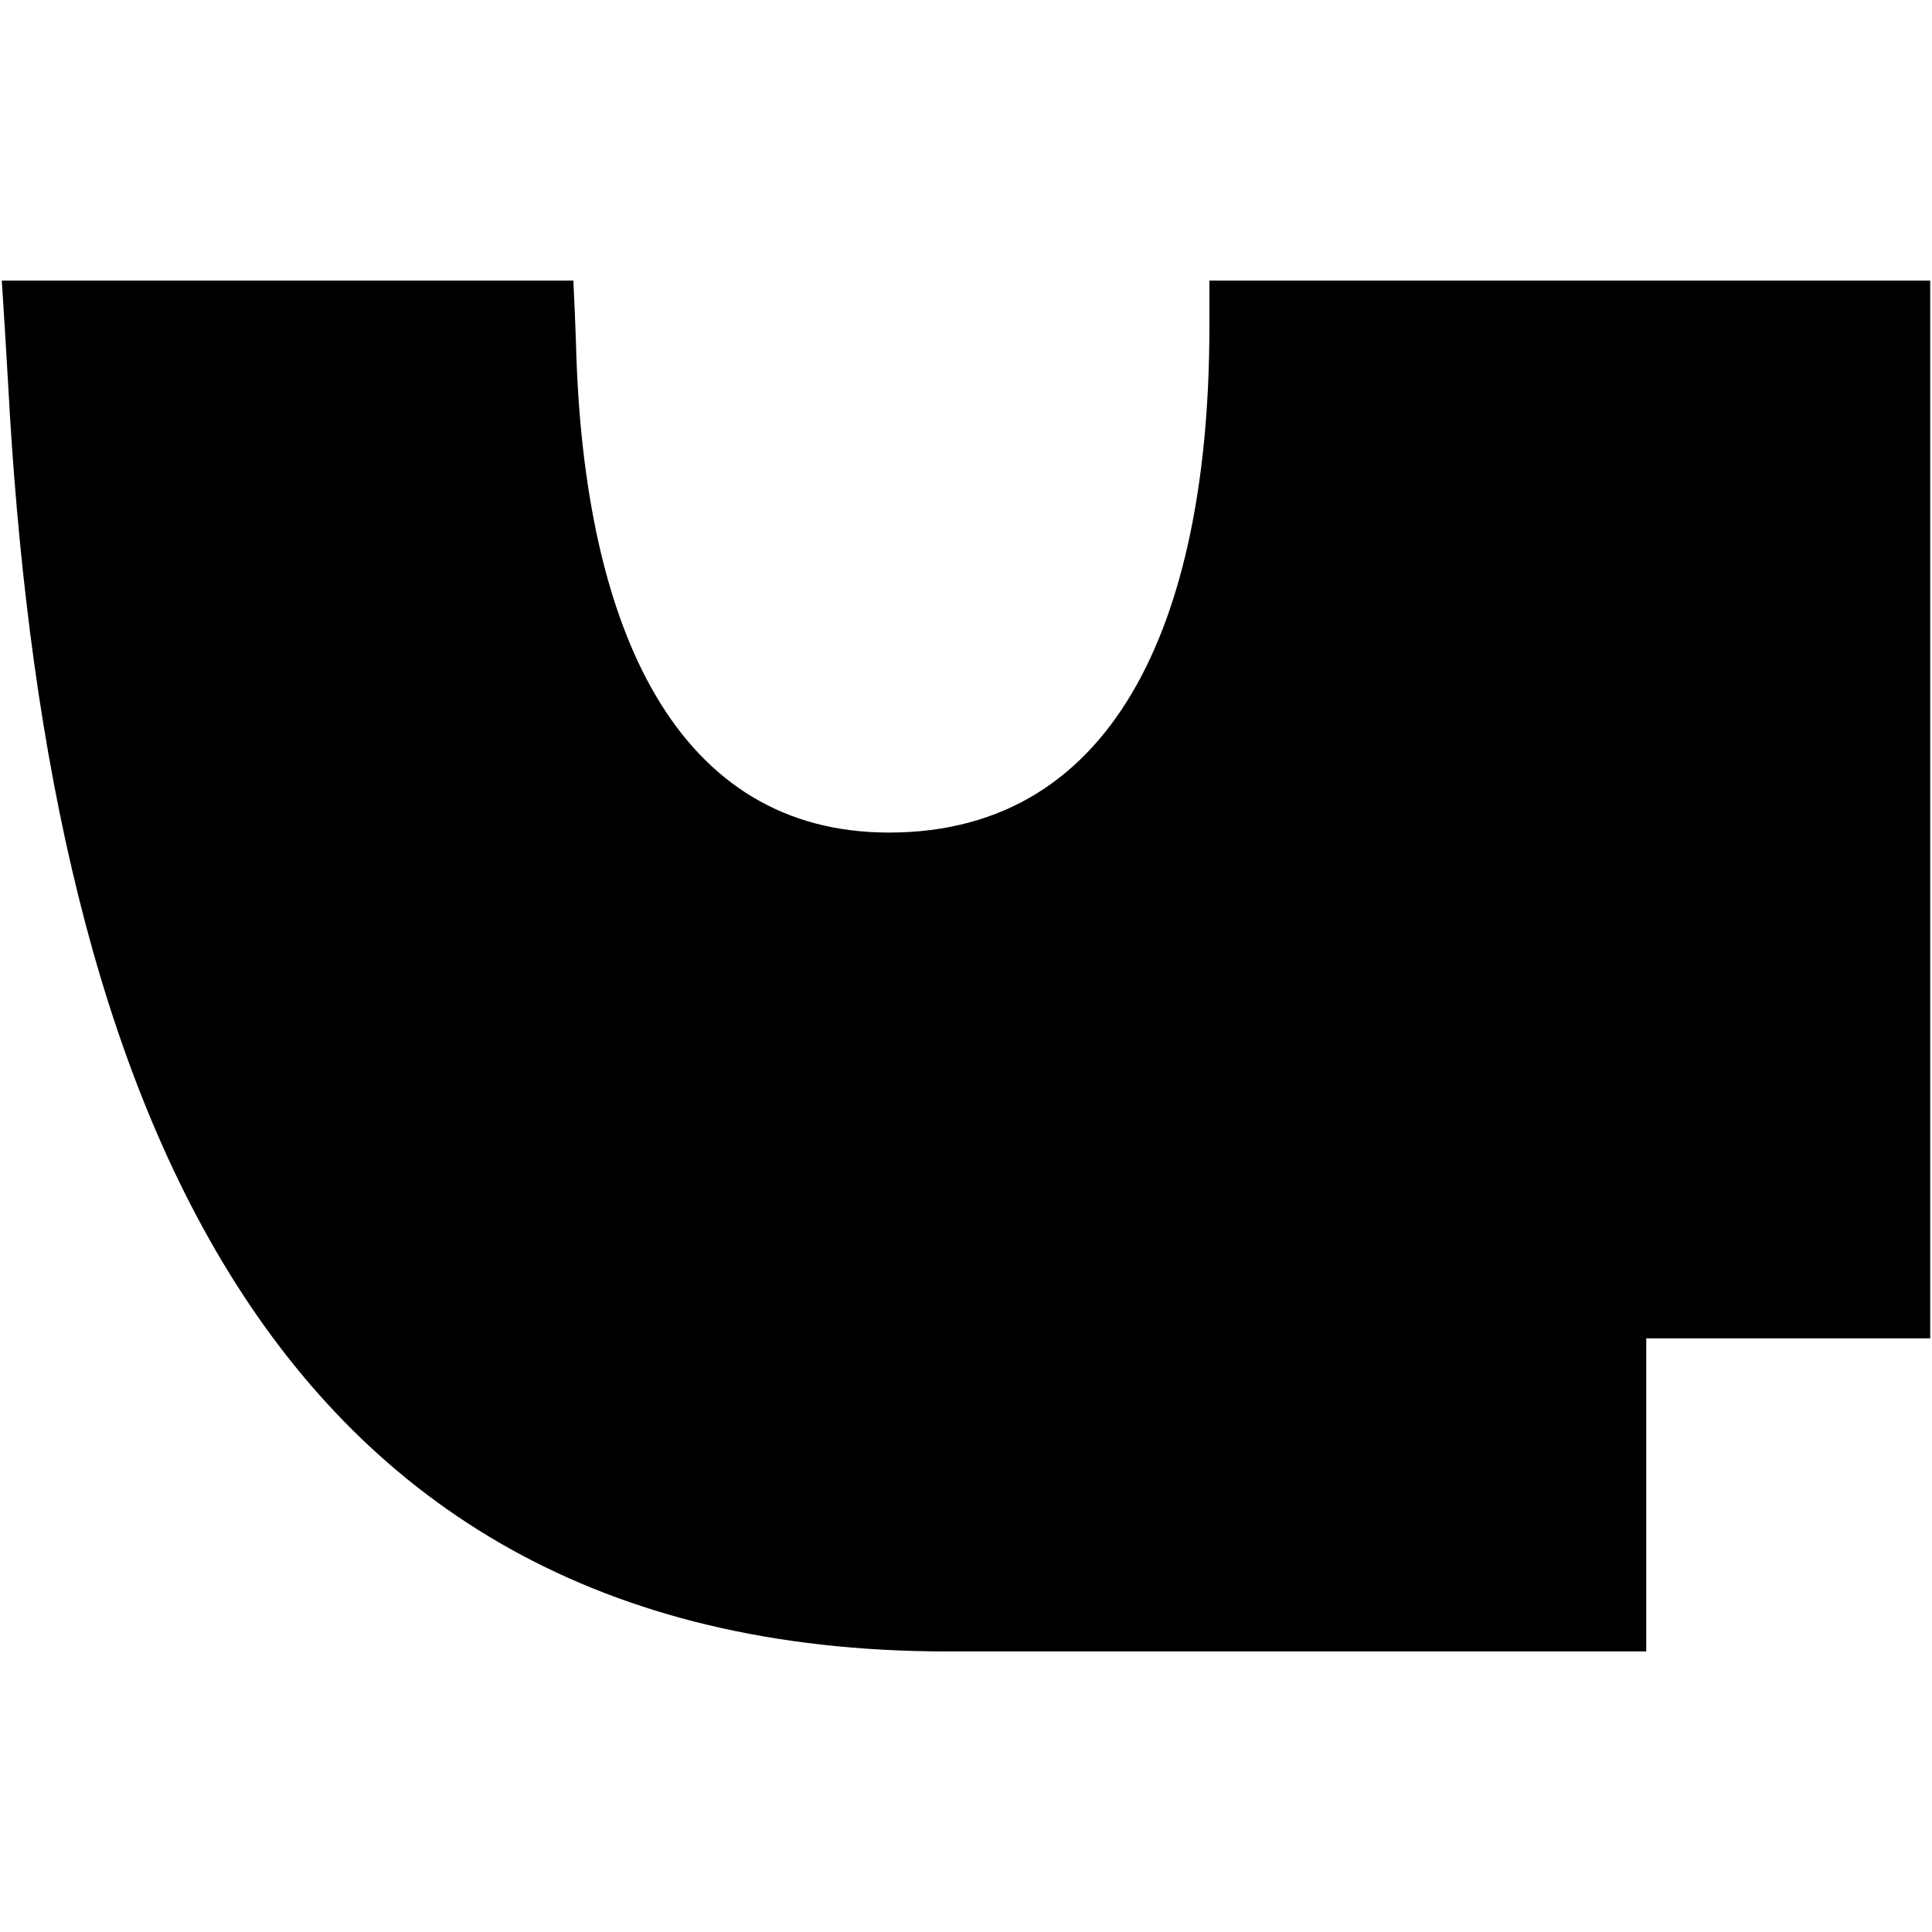 <svg clip-rule="evenodd" fill-rule="evenodd" stroke-linejoin="round" stroke-miterlimit="2" viewBox="0 0 1080 1080" xmlns="http://www.w3.org/2000/svg"><path d="m1079 748.14h-158.74v175.02h-390.72c-390.71 0-504.68-327.6-525.03-709.06-1.12-19.56-2.29-38.58-3.51-57.26h319.51c.54 11.28 1.08 22.56 1.46 34.82 4.06 161.56 56.98 273.75 175.01 273.75 130.24 0 179.08-125.66 179.08-282.73v-25.84h402.94z" fill-rule="nonzero"/></svg>
